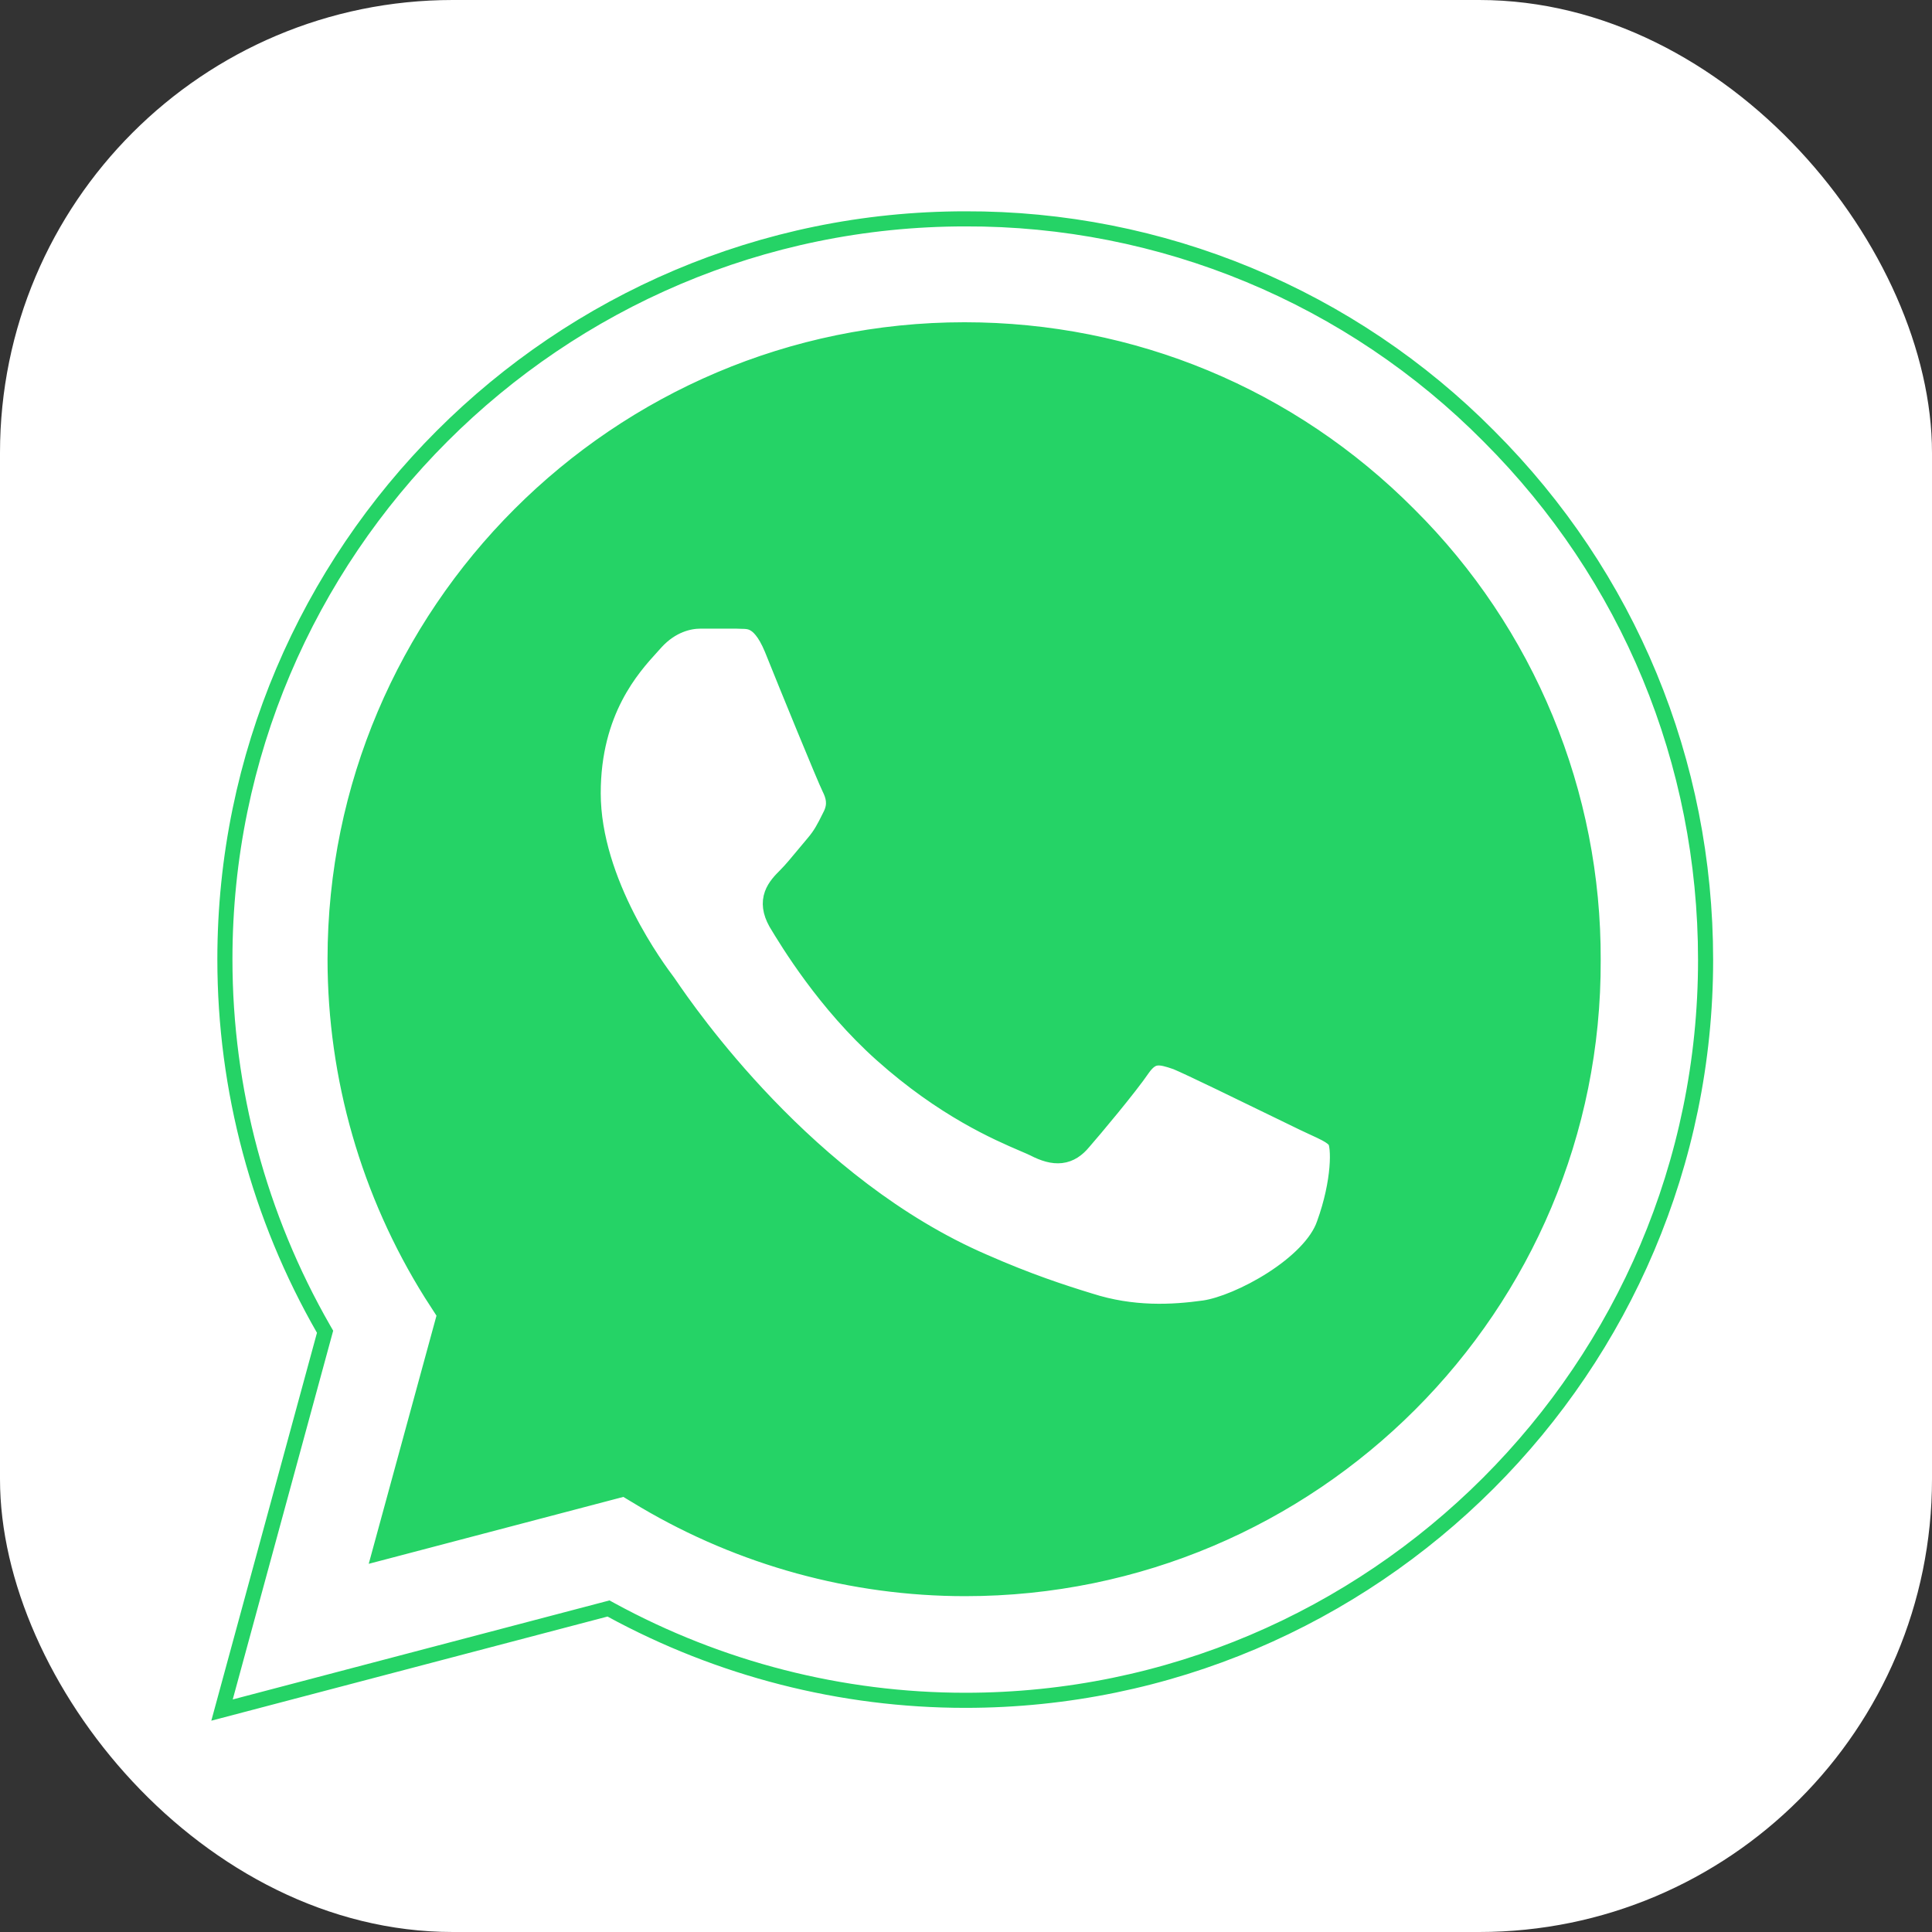 <svg width="256" height="256" viewBox="0 0 256 256" fill="none" xmlns="http://www.w3.org/2000/svg">
<rect x="0" y="0" width="256" height="256" fill="#333333" stroke="none"/>
<g clip-path="url(#clip0_313_15)">
<rect width="256" height="256" rx="60" fill="white"/>
<path d="M125.48 215.645L125.479 215.645C107.406 215.303 95.295 213.991 82.064 204.174C80.492 203.003 78.438 202.747 76.284 202.907C74.116 203.068 71.677 203.664 69.192 204.38C68.004 204.722 66.79 205.096 65.579 205.47L65.397 205.526C64.121 205.919 62.85 206.31 61.595 206.667C59.078 207.383 56.682 207.947 54.547 208.116C52.405 208.285 50.643 208.045 49.311 207.271C48.019 206.521 46.988 205.182 46.462 202.824C45.928 200.435 45.929 197.049 46.712 192.338C47.492 187.64 49.04 181.687 51.544 174.194L51.695 173.745L51.442 173.344C42.944 159.849 37.899 144.364 37.702 127.903C37.166 79.686 76.988 40.184 125.461 40.184C173.896 40.184 213.191 79.451 213.191 127.914C213.191 176.398 174.166 216.575 125.48 215.645Z" fill="#25D366" stroke="#25D366" stroke-width="2"/>
<path d="M197.289 57.804L197.292 57.808C215.804 76.32 225.999 100.965 225.999 127.2C225.999 181.248 181.947 225.3 127.9 225.3C111.468 225.3 95.333 221.143 80.978 213.322L80.63 213.132L80.246 213.233L29.42 226.593L42.965 176.863L43.074 176.463L42.867 176.103C34.353 161.253 29.8 144.424 29.8 127.1C29.8 73.053 73.852 29 127.9 29L127.903 29C140.801 28.958 153.579 31.483 165.491 36.428C177.404 41.373 188.213 48.639 197.289 57.804ZM85.385 198.858L85.391 198.861C98.244 206.451 112.919 210.5 127.9 210.5C173.848 210.5 211.3 173.156 211.1 127.2C211.141 116.24 209.007 105.38 204.82 95.252C200.633 85.122 194.476 75.925 186.706 68.193C171.019 52.405 150.064 43.7 127.8 43.7C81.848 43.7 44.4 81.148 44.4 127.1V127.101C44.409 142.781 48.828 158.143 57.152 171.431L57.16 171.442L58.918 174.167L50.735 204.137L50.279 205.807L51.954 205.367L82.747 197.274L85.385 198.858ZM102.827 122.289L102.835 122.302L102.842 122.315C104.349 124.826 109.313 133.039 116.833 139.746C125.004 147.048 132.173 150.126 135.586 151.591C136.147 151.832 136.607 152.03 136.953 152.195C138.264 152.875 139.475 153.252 140.627 153.119C141.826 152.98 142.763 152.314 143.562 151.348C144.97 149.738 149.682 144.126 151.421 141.571C152.16 140.531 152.754 140.253 153.285 140.194C153.92 140.124 154.676 140.33 155.845 140.736C157.519 141.426 164.739 144.944 169.303 147.167C170.815 147.904 172.036 148.499 172.667 148.802C173.202 149.059 173.671 149.275 174.09 149.468C174.701 149.749 175.206 149.982 175.655 150.22C176.384 150.609 176.747 150.909 176.956 151.237C176.956 151.237 176.957 151.238 176.958 151.241C176.96 151.244 176.962 151.249 176.965 151.255C176.972 151.268 176.98 151.287 176.99 151.312C177.01 151.364 177.033 151.435 177.057 151.529C177.104 151.717 177.146 151.969 177.176 152.285C177.235 152.918 177.237 153.754 177.153 154.754C176.986 156.752 176.48 159.341 175.459 162.16L175.457 162.167L175.454 162.174C174.568 164.744 171.838 167.364 168.559 169.471C165.306 171.563 161.769 172.987 159.558 173.31C155.328 173.9 150.1 174.182 144.406 172.348L144.399 172.346L144.392 172.344C140.813 171.25 136.254 169.763 130.403 167.185L130.396 167.182C106.975 157.077 91.184 134.017 88.766 130.485C88.654 130.322 88.571 130.2 88.517 130.124L88.508 130.112L88.5 130.1L88.481 130.075C87.858 129.245 85.402 125.971 83.091 121.422C80.749 116.811 78.6 110.975 78.6 105.1C78.6 94.237 83.818 88.507 86.365 85.711C86.578 85.477 86.772 85.264 86.943 85.07C89.022 82.814 91.334 82.3 92.8 82.3H97.567C97.83 82.317 98.06 82.32 98.27 82.323C98.832 82.331 99.254 82.337 99.779 82.589C100.429 82.901 101.322 83.695 102.274 85.978C104.265 90.955 109.282 103.2 109.905 104.448C110.434 105.506 110.71 106.559 110.1 107.864C110.035 107.995 109.972 108.121 109.911 108.243C109.216 109.64 108.755 110.566 107.741 111.75C107.328 112.231 106.907 112.739 106.491 113.243C105.641 114.271 104.808 115.278 104.093 115.993C103.466 116.62 102.671 117.419 102.296 118.462C101.889 119.595 102.021 120.848 102.827 122.289Z" fill="white" stroke="#25D366" stroke-width="2"/>
</g>
<defs>
<clipPath id="clip0_313_15">
<rect width="256" height="256" fill="white"/>
</clipPath>
</defs>
</svg>
